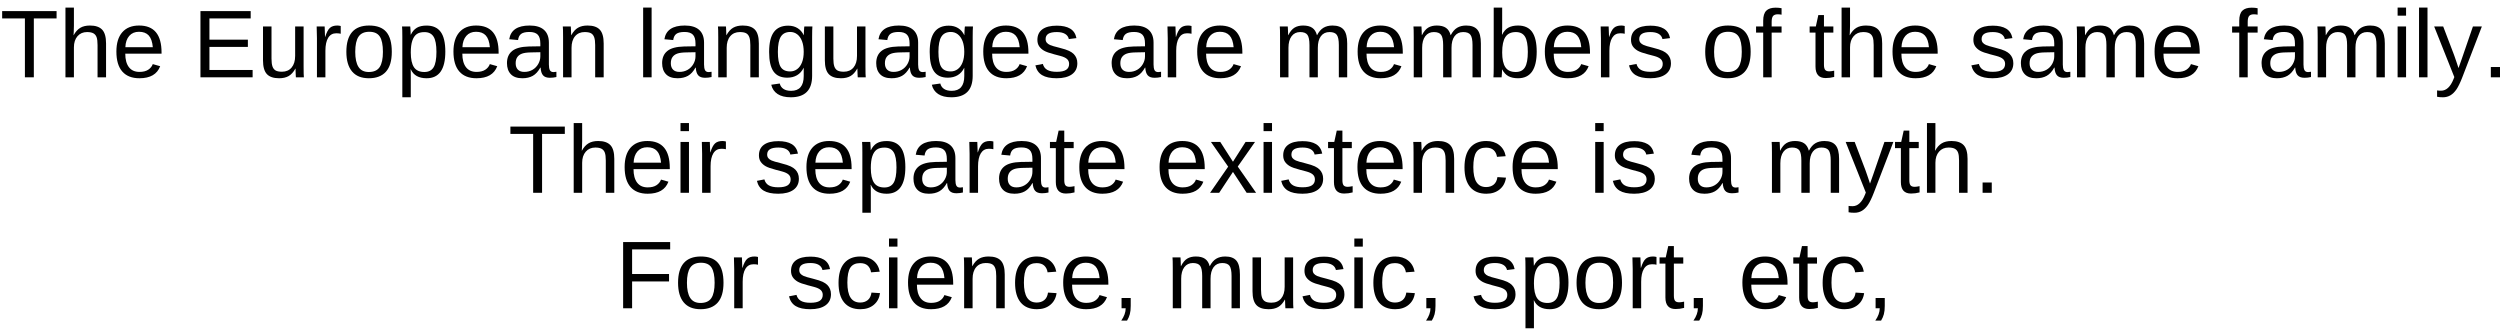 <svg xmlns="http://www.w3.org/2000/svg" xmlns:xlink="http://www.w3.org/1999/xlink" width="623" height="82" viewBox="0 0 53203 6986.2" ><defs><path id="s7:arimo-regular:55" d="M720-1253L720 0L530 0L530-1253L46-1253L46-1409L1204-1409L1204-1253L720-1253Z"/><path id="s7:arimo-regular:75" d="M317-897Q375-1003 456.50-1052.50Q538-1102 663-1102Q839-1102 922.50-1014.50Q1006-927 1006-721L1006 0L825 0L825-686Q825-800 804-855.50Q783-911 735-937Q687-963 602-963Q475-963 398.50-875Q322-787 322-638L322 0L142 0L142-1484L322-1484L322-1098Q322-1037 318.50-972Q315-907 314-897L317-897Z"/><path id="s7:arimo-regular:72" d="M276-503Q276-317 353-216Q430-115 578-115Q695-115 765.50-162Q836-209 861-281L1019-236Q922 20 578 20Q338 20 212.50-123Q87-266 87-548Q87-816 212.50-959Q338-1102 571-1102Q1048-1102 1048-527L1048-503L276-503M862-641Q847-812 775-890.50Q703-969 568-969Q437-969 360.50-881.50Q284-794 278-641L862-641Z"/><path id="s7:arimo-regular:3" d=""/><path id="s7:arimo-regular:40" d="M168 0L168-1409L1237-1409L1237-1253L359-1253L359-801L1177-801L1177-647L359-647L359-156L1278-156L1278 0L168 0Z"/><path id="s7:arimo-regular:88" d="M314-1082L314-396Q314-289 335-230Q356-171 402-145Q448-119 537-119Q667-119 742-208Q817-297 817-455L817-1082L997-1082L997-231Q997-42 1003 0L833 0Q832-5 831-27Q830-49 828.50-77.50Q827-106 825-185L822-185Q760-73 678.50-26.50Q597 20 476 20Q298 20 215.50-68.50Q133-157 133-361L133-1082L314-1082Z"/><path id="s7:arimo-regular:85" d="M142 0L142-830Q142-944 136-1082L306-1082Q314-898 314-861L318-861Q361-1000 417-1051Q473-1102 575-1102Q611-1102 648-1092L648-927Q612-937 552-937Q440-937 381-840.50Q322-744 322-564L322 0L142 0Z"/><path id="s7:arimo-regular:82" d="M1053-542Q1053-258 928-119Q803 20 565 20Q328 20 207-124.50Q86-269 86-542Q86-1102 571-1102Q819-1102 936-965.50Q1053-829 1053-542M864-542Q864-766 797.50-867.50Q731-969 574-969Q416-969 345.50-865.50Q275-762 275-542Q275-328 344.50-220.50Q414-113 563-113Q725-113 794.50-217Q864-321 864-542Z"/><path id="s7:arimo-regular:83" d="M1053-546Q1053 20 655 20Q405 20 319-168L314-168Q318-160 318 2L318 425L138 425L138-861Q138-1028 132-1082L306-1082Q307-1078 309-1053.50Q311-1029 313.50-978Q316-927 316-908L320-908Q368-1008 447-1054.50Q526-1101 655-1101Q855-1101 954-967Q1053-833 1053-546M864-542Q864-768 803-865Q742-962 609-962Q502-962 441.50-917Q381-872 349.50-776.50Q318-681 318-528Q318-315 386-214Q454-113 607-113Q741-113 802.50-211.50Q864-310 864-542Z"/><path id="s7:arimo-regular:68" d="M414 20Q251 20 169-66Q87-152 87-302Q87-470 197.50-560Q308-650 554-656L797-660L797-719Q797-851 741-908Q685-965 565-965Q444-965 389-924Q334-883 323-793L135-810Q181-1102 569-1102Q773-1102 876-1008.50Q979-915 979-738L979-272Q979-192 1000-151.50Q1021-111 1080-111Q1106-111 1139-118L1139-6Q1071 10 1000 10Q900 10 854.50-42.50Q809-95 803-207L797-207Q728-83 636.50-31.50Q545 20 414 20M455-115Q554-115 631-160Q708-205 752.50-283.50Q797-362 797-445L797-534L600-530Q473-528 407.50-504Q342-480 307-430Q272-380 272-299Q272-211 319.50-163Q367-115 455-115Z"/><path id="s7:arimo-regular:81" d="M825 0L825-686Q825-793 804-852Q783-911 737-937Q691-963 602-963Q472-963 397-874Q322-785 322-627L322 0L142 0L142-851Q142-1040 136-1082L306-1082Q307-1077 308-1055Q309-1033 310.50-1004.50Q312-976 314-897L317-897Q379-1009 460.50-1055.50Q542-1102 663-1102Q841-1102 923.50-1013.50Q1006-925 1006-721L1006 0L825 0Z"/><path id="s7:arimo-regular:79" d="M138 0L138-1484L318-1484L318 0L138 0Z"/><path id="s7:arimo-regular:74" d="M548 425Q371 425 266 355.50Q161 286 131 158L312 132Q330 207 391.50 247.50Q453 288 553 288Q822 288 822-27L822-201L820-201Q769-97 680-44.50Q591 8 472 8Q273 8 179.50-124Q86-256 86-539Q86-826 186.50-962.50Q287-1099 492-1099Q607-1099 691.50-1046.50Q776-994 822-897L824-897Q824-927 828-1001Q832-1075 836-1082L1007-1082Q1001-1028 1001-858L1001-31Q1001 425 548 425M822-541Q822-673 786-768.50Q750-864 684.50-914.50Q619-965 536-965Q398-965 335-865Q272-765 272-541Q272-319 331-222Q390-125 533-125Q618-125 684-175Q750-225 786-318.50Q822-412 822-541Z"/><path id="s7:arimo-regular:86" d="M950-299Q950-146 834.50-63Q719 20 511 20Q309 20 199.50-46.50Q90-113 57-254L216-285Q239-198 311-157.50Q383-117 511-117Q648-117 711.50-159Q775-201 775-285Q775-349 731-389Q687-429 589-455L460-489Q305-529 239.50-567.50Q174-606 137-661Q100-716 100-796Q100-944 205.50-1021.50Q311-1099 513-1099Q692-1099 797.50-1036Q903-973 931-834L769-814Q754-886 688.50-924.50Q623-963 513-963Q391-963 333-926Q275-889 275-814Q275-768 299-738Q323-708 370-687Q417-666 568-629Q711-593 774-562.50Q837-532 873.50-495Q910-458 930-409.50Q950-361 950-299Z"/><path id="s7:arimo-regular:80" d="M768 0L768-686Q768-843 725-903Q682-963 570-963Q455-963 388-875Q321-787 321-627L321 0L142 0L142-851Q142-1040 136-1082L306-1082Q307-1077 308-1055Q309-1033 310.50-1004.50Q312-976 314-897L317-897Q375-1012 450-1057Q525-1102 633-1102Q756-1102 827.50-1053Q899-1004 927-897L930-897Q986-1006 1065.50-1054Q1145-1102 1258-1102Q1422-1102 1496.50-1013Q1571-924 1571-721L1571 0L1393 0L1393-686Q1393-843 1350-903Q1307-963 1195-963Q1077-963 1011.50-875.50Q946-788 946-627L946 0L768 0Z"/><path id="s7:arimo-regular:69" d="M1053-546Q1053 20 655 20Q532 20 450.50-24.50Q369-69 318-168L316-168Q316-137 312-73.50Q308-10 306 0L132 0Q138-54 138-223L138-1484L318-1484L318-1061Q318-996 314-908L318-908Q368-1012 450.50-1057Q533-1102 655-1102Q860-1102 956.50-964Q1053-826 1053-546M864-540Q864-767 804-865Q744-963 609-963Q457-963 387.50-859Q318-755 318-529Q318-316 386-214.50Q454-113 607-113Q743-113 803.50-213.50Q864-314 864-540Z"/><path id="s7:arimo-regular:73" d="M361-951L361 0L181 0L181-951L29-951L29-1082L181-1082L181-1204Q181-1352 246-1417Q311-1482 445-1482Q520-1482 572-1470L572-1333Q527-1341 492-1341Q423-1341 392-1306Q361-1271 361-1179L361-1082L572-1082L572-951L361-951Z"/><path id="s7:arimo-regular:87" d="M554-8Q465 16 372 16Q156 16 156-229L156-951L31-951L31-1082L163-1082L216-1324L336-1324L336-1082L536-1082L536-951L336-951L336-268Q336-190 361.50-158.50Q387-127 450-127Q486-127 554-141L554-8Z"/><path id="s7:arimo-regular:76" d="M137-1312L137-1484L317-1484L317-1312L137-1312M137 0L137-1082L317-1082L317 0L137 0Z"/><path id="s7:arimo-regular:92" d="M191 425Q117 425 67 414L67 279Q105 285 151 285Q319 285 417 38L434-5L5-1082L197-1082L425-484Q430-470 437-450.50Q444-431 482-320Q520-209 523-196L593-393L830-1082L1020-1082L604 0Q537 173 479 257.50Q421 342 350.50 383.50Q280 425 191 425Z"/><path id="s7:arimo-regular:17" d="M187 0L187-219L382-219L382 0L187 0Z"/><path id="s7:arimo-regular:91" d="M801 0L510-444L217 0L23 0L408-556L41-1082L240-1082L510-661L778-1082L979-1082L612-558L1002 0L801 0Z"/><path id="s7:arimo-regular:70" d="M275-546Q275-330 343-226Q411-122 548-122Q644-122 708.50-174Q773-226 788-334L970-322Q949-166 837-73Q725 20 553 20Q326 20 206.50-123.50Q87-267 87-542Q87-815 207-958.50Q327-1102 551-1102Q717-1102 826.50-1016Q936-930 964-779L779-765Q765-855 708-908Q651-961 546-961Q403-961 339-866Q275-771 275-546Z"/><path id="s7:arimo-regular:41" d="M359-1253L359-729L1145-729L1145-571L359-571L359 0L168 0L168-1409L1169-1409L1169-1253L359-1253Z"/><path id="s7:arimo-regular:15" d="M385-219L385-51Q385 55 366 126Q347 197 307 262L184 262Q278 126 278 0L190 0L190-219L385-219Z"/></defs><g id="line-0"><use x="0" y="1637" xlink:href="#s7:arimo-regular:55" /><use x="1251" y="1637" xlink:href="#s7:arimo-regular:75" /><use x="2390" y="1637" xlink:href="#s7:arimo-regular:72" /><use x="3529" y="1637" xlink:href="#s7:arimo-regular:3" /><use x="4098" y="1637" xlink:href="#s7:arimo-regular:40" /><use x="5464" y="1637" xlink:href="#s7:arimo-regular:88" /><use x="6603" y="1637" xlink:href="#s7:arimo-regular:85" /><use x="7285" y="1637" xlink:href="#s7:arimo-regular:82" /><use x="8424" y="1637" xlink:href="#s7:arimo-regular:83" /><use x="9563" y="1637" xlink:href="#s7:arimo-regular:72" /><use x="10702" y="1637" xlink:href="#s7:arimo-regular:68" /><use x="11841" y="1637" xlink:href="#s7:arimo-regular:81" /><use x="12980" y="1637" xlink:href="#s7:arimo-regular:3" /><use x="13549" y="1637" xlink:href="#s7:arimo-regular:79" /><use x="14004" y="1637" xlink:href="#s7:arimo-regular:68" /><use x="15143" y="1637" xlink:href="#s7:arimo-regular:81" /><use x="16282" y="1637" xlink:href="#s7:arimo-regular:74" /><use x="17421" y="1637" xlink:href="#s7:arimo-regular:88" /><use x="18560" y="1637" xlink:href="#s7:arimo-regular:68" /><use x="19699" y="1637" xlink:href="#s7:arimo-regular:74" /><use x="20838" y="1637" xlink:href="#s7:arimo-regular:72" /><use x="21977" y="1637" xlink:href="#s7:arimo-regular:86" /><use x="23001" y="1637" xlink:href="#s7:arimo-regular:3" /><use x="23570" y="1637" xlink:href="#s7:arimo-regular:68" /><use x="24709" y="1637" xlink:href="#s7:arimo-regular:85" /><use x="25391" y="1637" xlink:href="#s7:arimo-regular:72" /><use x="26530" y="1637" xlink:href="#s7:arimo-regular:3" /><use x="27099" y="1637" xlink:href="#s7:arimo-regular:80" /><use x="28805" y="1637" xlink:href="#s7:arimo-regular:72" /><use x="29944" y="1637" xlink:href="#s7:arimo-regular:80" /><use x="31650" y="1637" xlink:href="#s7:arimo-regular:69" /><use x="32789" y="1637" xlink:href="#s7:arimo-regular:72" /><use x="33928" y="1637" xlink:href="#s7:arimo-regular:85" /><use x="34610" y="1637" xlink:href="#s7:arimo-regular:86" /><use x="35634" y="1637" xlink:href="#s7:arimo-regular:3" /><use x="36203" y="1637" xlink:href="#s7:arimo-regular:82" /><use x="37342" y="1637" xlink:href="#s7:arimo-regular:73" /><use x="37911" y="1637" xlink:href="#s7:arimo-regular:3" /><use x="38480" y="1637" xlink:href="#s7:arimo-regular:87" /><use x="39049" y="1637" xlink:href="#s7:arimo-regular:75" /><use x="40188" y="1637" xlink:href="#s7:arimo-regular:72" /><use x="41327" y="1637" xlink:href="#s7:arimo-regular:3" /><use x="41896" y="1637" xlink:href="#s7:arimo-regular:86" /><use x="42920" y="1637" xlink:href="#s7:arimo-regular:68" /><use x="44059" y="1637" xlink:href="#s7:arimo-regular:80" /><use x="45765" y="1637" xlink:href="#s7:arimo-regular:72" /><use x="46904" y="1637" xlink:href="#s7:arimo-regular:3" /><use x="47473" y="1637" xlink:href="#s7:arimo-regular:73" /><use x="48042" y="1637" xlink:href="#s7:arimo-regular:68" /><use x="49181" y="1637" xlink:href="#s7:arimo-regular:80" /><use x="50887" y="1637" xlink:href="#s7:arimo-regular:76" /><use x="51342" y="1637" xlink:href="#s7:arimo-regular:79" /><use x="51797" y="1637" xlink:href="#s7:arimo-regular:92" /><use x="52821" y="1637" xlink:href="#s7:arimo-regular:17" /></g><g id="line-1"><use x="10816" y="4094.6" xlink:href="#s7:arimo-regular:55" /><use x="12067" y="4094.6" xlink:href="#s7:arimo-regular:75" /><use x="13206" y="4094.6" xlink:href="#s7:arimo-regular:72" /><use x="14345" y="4094.6" xlink:href="#s7:arimo-regular:76" /><use x="14800" y="4094.6" xlink:href="#s7:arimo-regular:85" /><use x="15482" y="4094.6" xlink:href="#s7:arimo-regular:3" /><use x="16051" y="4094.6" xlink:href="#s7:arimo-regular:86" /><use x="17075" y="4094.6" xlink:href="#s7:arimo-regular:72" /><use x="18214" y="4094.6" xlink:href="#s7:arimo-regular:83" /><use x="19353" y="4094.6" xlink:href="#s7:arimo-regular:68" /><use x="20492" y="4094.6" xlink:href="#s7:arimo-regular:85" /><use x="21174" y="4094.6" xlink:href="#s7:arimo-regular:68" /><use x="22313" y="4094.6" xlink:href="#s7:arimo-regular:87" /><use x="22882" y="4094.6" xlink:href="#s7:arimo-regular:72" /><use x="24021" y="4094.6" xlink:href="#s7:arimo-regular:3" /><use x="24590" y="4094.6" xlink:href="#s7:arimo-regular:72" /><use x="25729" y="4094.6" xlink:href="#s7:arimo-regular:91" /><use x="26753" y="4094.6" xlink:href="#s7:arimo-regular:76" /><use x="27208" y="4094.6" xlink:href="#s7:arimo-regular:86" /><use x="28232" y="4094.6" xlink:href="#s7:arimo-regular:87" /><use x="28801" y="4094.6" xlink:href="#s7:arimo-regular:72" /><use x="29940" y="4094.6" xlink:href="#s7:arimo-regular:81" /><use x="31079" y="4094.6" xlink:href="#s7:arimo-regular:70" /><use x="32103" y="4094.6" xlink:href="#s7:arimo-regular:72" /><use x="33242" y="4094.6" xlink:href="#s7:arimo-regular:3" /><use x="33811" y="4094.6" xlink:href="#s7:arimo-regular:76" /><use x="34266" y="4094.6" xlink:href="#s7:arimo-regular:86" /><use x="35290" y="4094.6" xlink:href="#s7:arimo-regular:3" /><use x="35859" y="4094.6" xlink:href="#s7:arimo-regular:68" /><use x="36998" y="4094.6" xlink:href="#s7:arimo-regular:3" /><use x="37567" y="4094.6" xlink:href="#s7:arimo-regular:80" /><use x="39273" y="4094.6" xlink:href="#s7:arimo-regular:92" /><use x="40297" y="4094.6" xlink:href="#s7:arimo-regular:87" /><use x="40866" y="4094.6" xlink:href="#s7:arimo-regular:75" /><use x="42005" y="4094.6" xlink:href="#s7:arimo-regular:17" /></g><g id="line-2"><use x="13093" y="6552.2" xlink:href="#s7:arimo-regular:41" /><use x="14344" y="6552.2" xlink:href="#s7:arimo-regular:82" /><use x="15483" y="6552.2" xlink:href="#s7:arimo-regular:85" /><use x="16165" y="6552.2" xlink:href="#s7:arimo-regular:3" /><use x="16734" y="6552.2" xlink:href="#s7:arimo-regular:86" /><use x="17758" y="6552.2" xlink:href="#s7:arimo-regular:70" /><use x="18782" y="6552.2" xlink:href="#s7:arimo-regular:76" /><use x="19237" y="6552.2" xlink:href="#s7:arimo-regular:72" /><use x="20376" y="6552.2" xlink:href="#s7:arimo-regular:81" /><use x="21515" y="6552.2" xlink:href="#s7:arimo-regular:70" /><use x="22539" y="6552.2" xlink:href="#s7:arimo-regular:72" /><use x="23678" y="6552.2" xlink:href="#s7:arimo-regular:15" /><use x="24247" y="6552.2" xlink:href="#s7:arimo-regular:3" /><use x="24816" y="6552.2" xlink:href="#s7:arimo-regular:80" /><use x="26522" y="6552.2" xlink:href="#s7:arimo-regular:88" /><use x="27661" y="6552.2" xlink:href="#s7:arimo-regular:86" /><use x="28685" y="6552.2" xlink:href="#s7:arimo-regular:76" /><use x="29140" y="6552.2" xlink:href="#s7:arimo-regular:70" /><use x="30164" y="6552.2" xlink:href="#s7:arimo-regular:15" /><use x="30733" y="6552.2" xlink:href="#s7:arimo-regular:3" /><use x="31302" y="6552.2" xlink:href="#s7:arimo-regular:86" /><use x="32326" y="6552.2" xlink:href="#s7:arimo-regular:83" /><use x="33465" y="6552.2" xlink:href="#s7:arimo-regular:82" /><use x="34604" y="6552.2" xlink:href="#s7:arimo-regular:85" /><use x="35286" y="6552.2" xlink:href="#s7:arimo-regular:87" /><use x="35855" y="6552.2" xlink:href="#s7:arimo-regular:15" /><use x="36424" y="6552.2" xlink:href="#s7:arimo-regular:3" /><use x="36993" y="6552.2" xlink:href="#s7:arimo-regular:72" /><use x="38132" y="6552.2" xlink:href="#s7:arimo-regular:87" /><use x="38701" y="6552.2" xlink:href="#s7:arimo-regular:70" /><use x="39725" y="6552.2" xlink:href="#s7:arimo-regular:15" /></g></svg>